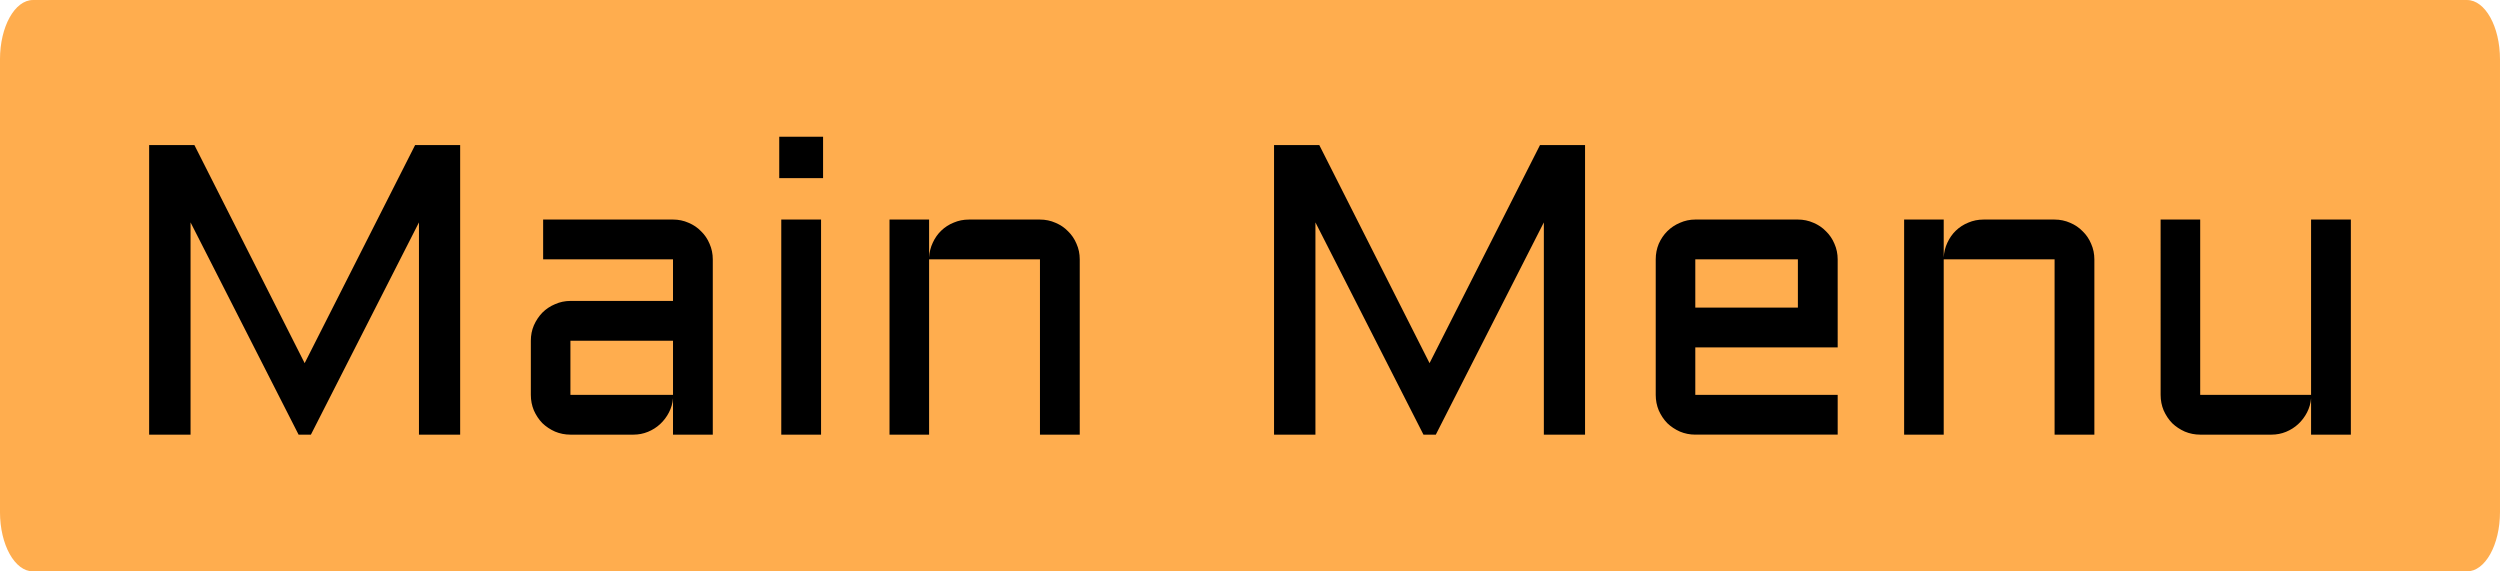 <svg version="1.1" xmlns="http://www.w3.org/2000/svg" xmlns:xlink="http://www.w3.org/1999/xlink" width="261.295" height="59.721" viewBox="0,0,261.295,59.721"><g transform="translate(-109.353,-280.033)"><g data-paper-data="{&quot;isPaintingLayer&quot;:true}" fill-rule="nonzero" stroke="none" stroke-width="1" stroke-linecap="butt" stroke-linejoin="miter" stroke-miterlimit="10" stroke-dasharray="" stroke-dashoffset="0" style="mix-blend-mode: normal"><path d="M370.647,286.241v47.307c0,3.428 -1.547,6.207 -3.454,6.207h-254.388c-1.907,0 -3.454,-2.779 -3.454,-6.207v-47.307c0,-3.428 1.546,-6.207 3.454,-6.207h254.388c1.906,0 3.454,2.779 3.454,6.207z" fill="#ffad4e"/><path d="M140.561,325.461l-11.292,-22.184v22.184h-4.328v-30.269h4.729l11.525,22.796l11.546,-22.796h4.707v30.269h-4.306v-22.184l-11.294,22.184zM164.835,315.645c0,-0.576 0.106,-1.112 0.317,-1.604c0.225,-0.507 0.52,-0.95 0.886,-1.33c0.379,-0.38 0.824,-0.675 1.329,-0.887c0.507,-0.225 1.042,-0.338 1.604,-0.338h10.723v-4.348h-13.573v-4.158h13.573c0.576,0 1.119,0.113 1.626,0.338c0.506,0.211 0.943,0.507 1.308,0.887c0.381,0.366 0.676,0.802 0.887,1.309c0.225,0.506 0.337,1.048 0.337,1.625v18.322h-4.158v-3.799c-0.042,0.521 -0.183,1.013 -0.423,1.477c-0.239,0.465 -0.549,0.873 -0.928,1.225c-0.366,0.337 -0.788,0.605 -1.267,0.802c-0.478,0.197 -0.985,0.295 -1.519,0.295h-6.586c-0.562,0 -1.098,-0.106 -1.604,-0.317c-0.506,-0.225 -0.95,-0.52 -1.329,-0.886c-0.366,-0.379 -0.662,-0.824 -0.886,-1.329c-0.211,-0.507 -0.317,-1.048 -0.317,-1.626zM168.972,321.302h10.723v-5.657h-10.723zM195.168,302.981v22.48h-4.158v-22.48zM190.798,294.327h4.581v4.327h-4.581zM222.206,325.461h-4.158v-18.322h-11.588v18.322h-4.137v-22.48h4.137v3.968c0.029,-0.549 0.155,-1.062 0.381,-1.541c0.225,-0.493 0.52,-0.915 0.886,-1.266c0.379,-0.366 0.815,-0.647 1.309,-0.844c0.492,-0.211 1.019,-0.317 1.583,-0.317h7.429c0.578,0 1.119,0.113 1.626,0.338c0.507,0.211 0.943,0.507 1.309,0.887c0.379,0.366 0.675,0.802 0.886,1.309c0.226,0.506 0.337,1.048 0.337,1.625zM258.131,325.461l-11.292,-22.184v22.184h-4.326v-30.269h4.728l11.525,22.796l11.546,-22.796h4.707v30.269h-4.306v-22.184l-11.292,22.184zM301.424,316.342h-14.882v4.96h14.882v4.158h-14.882c-0.562,0 -1.098,-0.106 -1.603,-0.317c-0.507,-0.225 -0.95,-0.52 -1.33,-0.886c-0.366,-0.379 -0.662,-0.824 -0.886,-1.329c-0.211,-0.507 -0.317,-1.048 -0.317,-1.626v-14.163c0,-0.577 0.106,-1.119 0.317,-1.625c0.225,-0.507 0.52,-0.943 0.886,-1.309c0.381,-0.38 0.824,-0.675 1.33,-0.887c0.506,-0.225 1.041,-0.338 1.603,-0.338h10.723c0.578,0 1.119,0.113 1.626,0.338c0.507,0.211 0.943,0.507 1.309,0.887c0.379,0.366 0.675,0.802 0.886,1.309c0.225,0.506 0.337,1.048 0.337,1.625zM286.542,307.139v5.045h10.723v-5.045zM328.252,325.461h-4.158v-18.322h-11.588v18.322h-4.138v-22.48h4.138v3.968c0.028,-0.549 0.154,-1.062 0.379,-1.541c0.226,-0.493 0.521,-0.915 0.886,-1.266c0.381,-0.366 0.817,-0.647 1.309,-0.844c0.492,-0.211 1.021,-0.317 1.583,-0.317h7.431c0.576,0 1.119,0.113 1.626,0.338c0.506,0.211 0.943,0.507 1.308,0.887c0.381,0.366 0.676,0.802 0.887,1.309c0.225,0.506 0.337,1.048 0.337,1.625zM335.175,302.981h4.138v18.321h11.588v-18.321h4.158v22.48h-4.158v-3.799c-0.042,0.521 -0.183,1.013 -0.421,1.477c-0.24,0.465 -0.549,0.873 -0.929,1.225c-0.365,0.337 -0.788,0.605 -1.266,0.802c-0.479,0.197 -0.986,0.295 -1.52,0.295h-7.451c-0.563,0 -1.098,-0.106 -1.604,-0.317c-0.507,-0.225 -0.95,-0.52 -1.33,-0.886c-0.365,-0.379 -0.66,-0.824 -0.886,-1.329c-0.211,-0.507 -0.317,-1.048 -0.317,-1.626z" fill="#000000"/></g></g></svg>